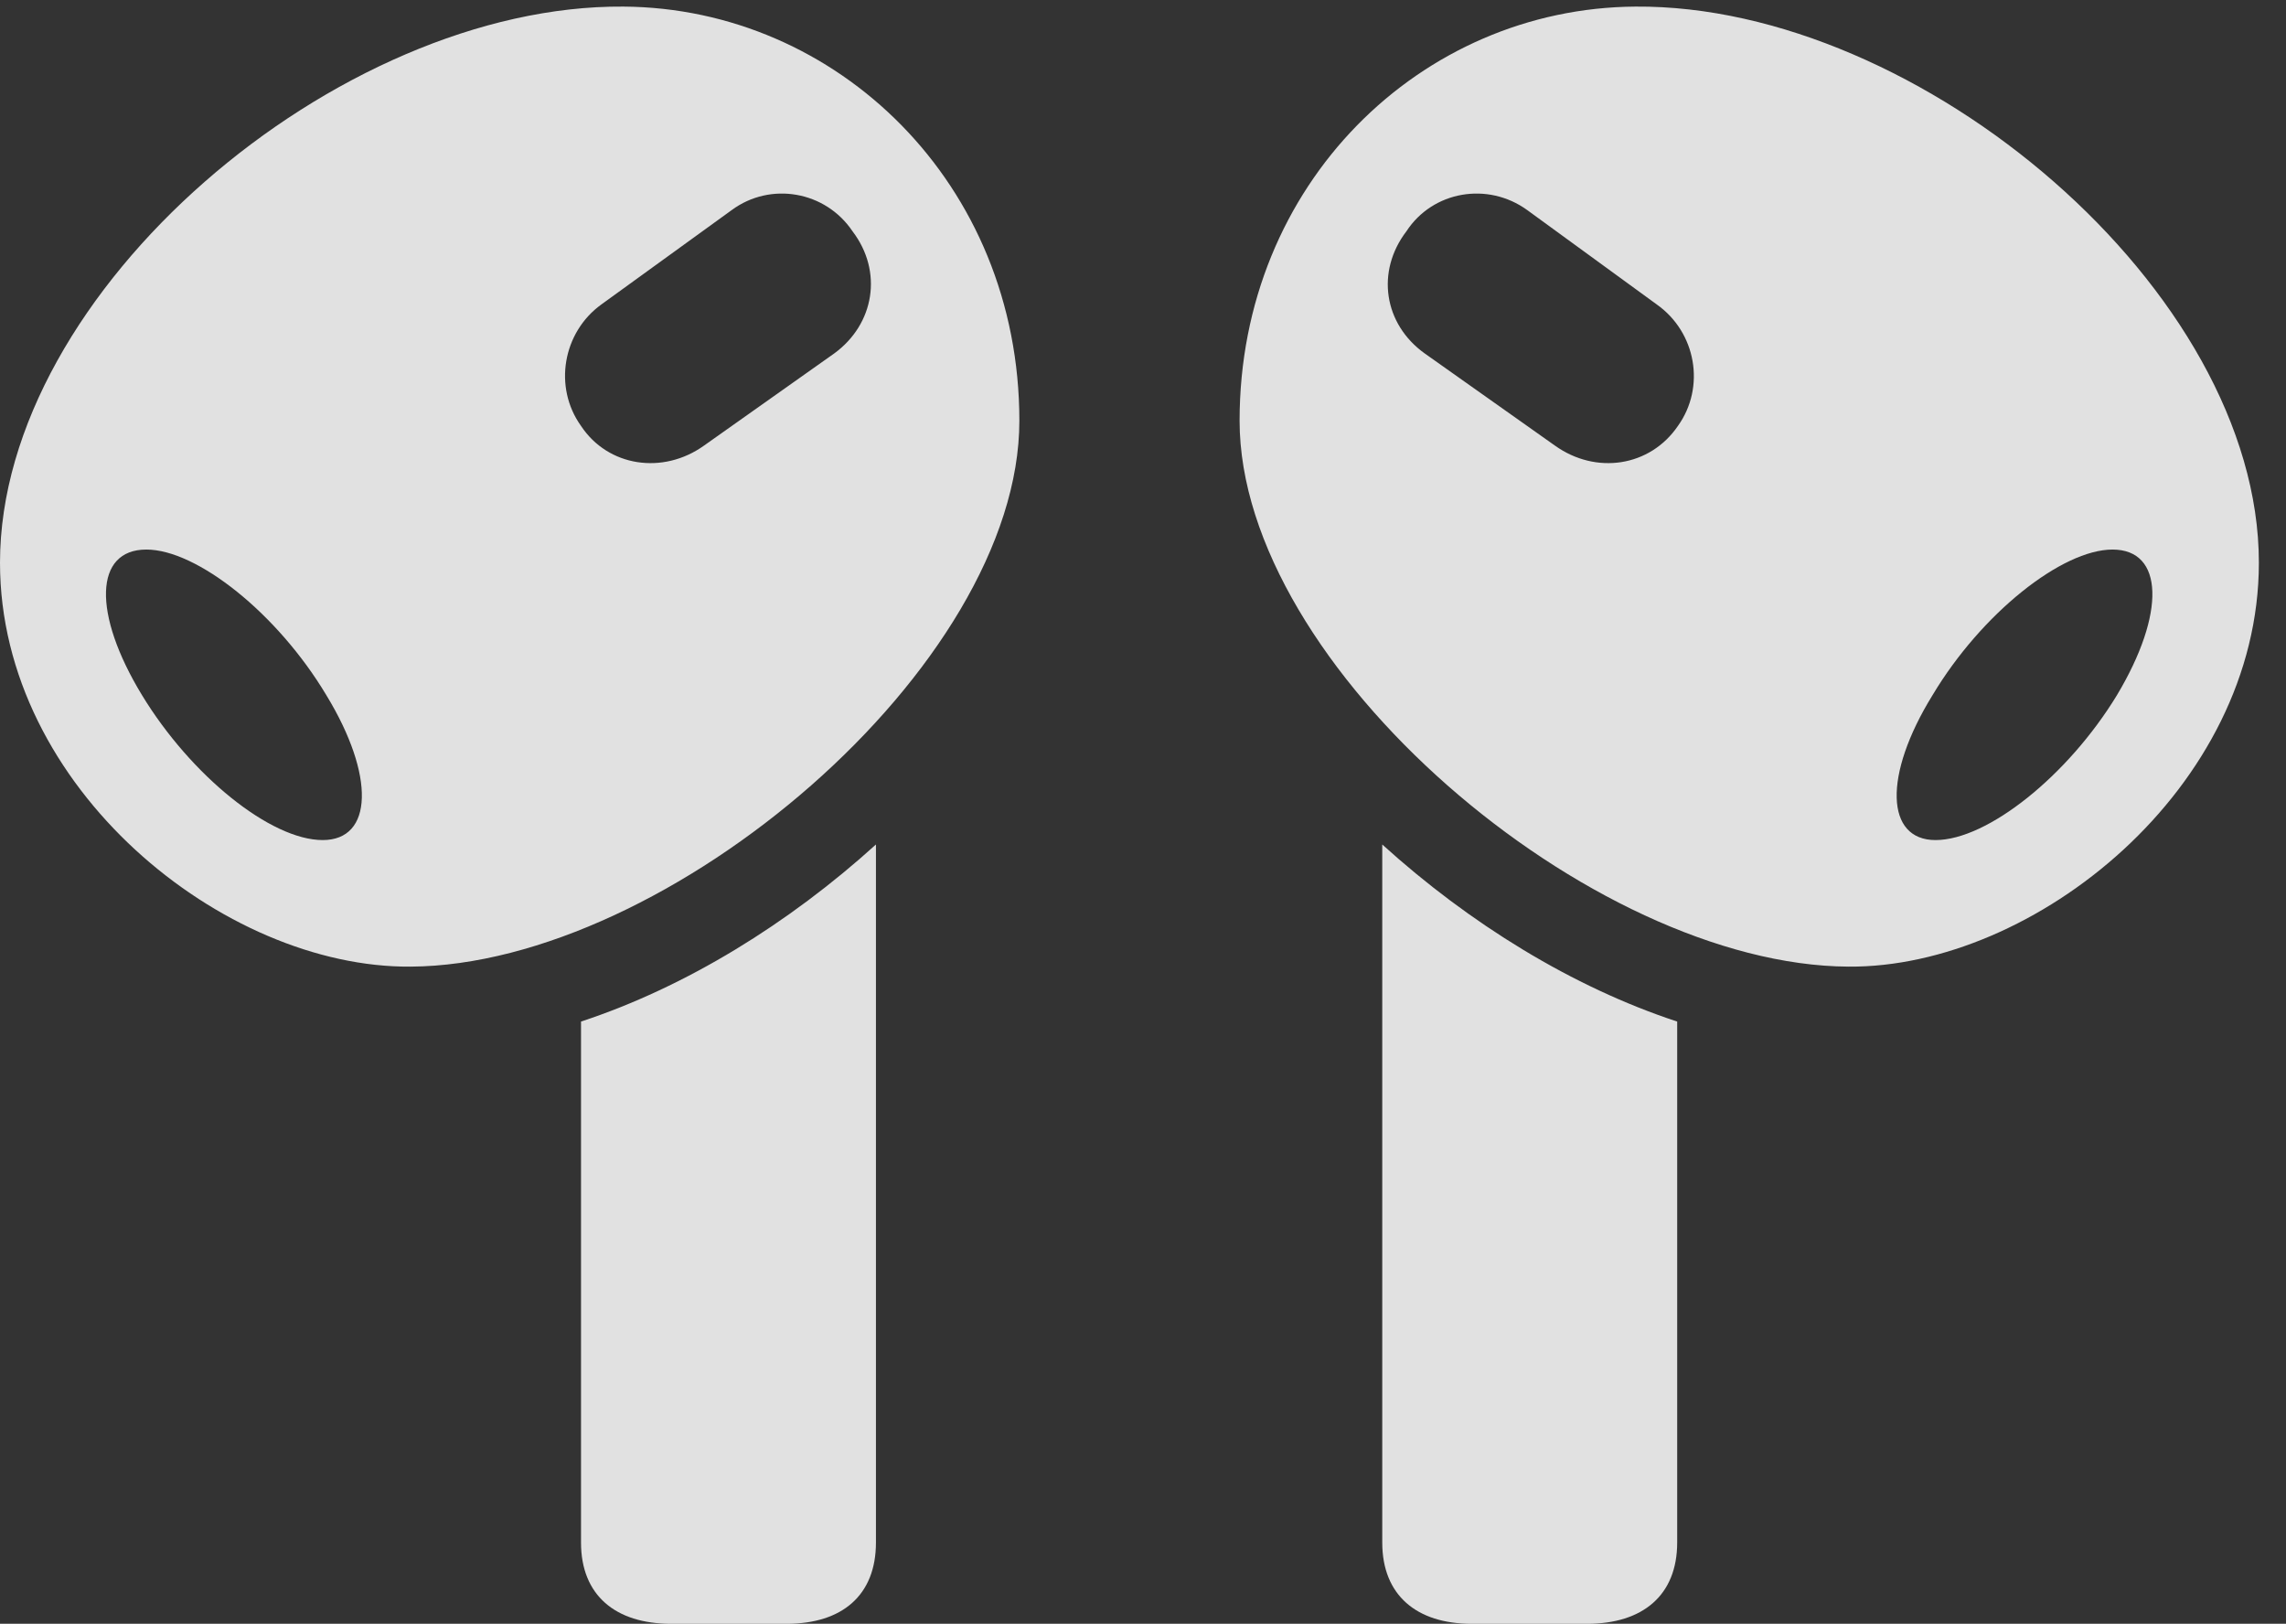 <?xml version="1.0" encoding="UTF-8"?>
<!--Generator: Apple Native CoreSVG 232.5-->
<!DOCTYPE svg
PUBLIC "-//W3C//DTD SVG 1.1//EN"
       "http://www.w3.org/Graphics/SVG/1.1/DTD/svg11.dtd">
<svg version="1.1" xmlns="http://www.w3.org/2000/svg" xmlns:xlink="http://www.w3.org/1999/xlink" width="30.508" height="21.67">
 <rect width="100%" height="100%" fill="#333333" stroke="none"/>
 <g>
  <rect height="21.67" opacity="0" width="30.508" x="0" y="0"/>
  <path d="M8.32 0.088C4.512 0.059 0 3.877 0 7.51C0 10.518 2.988 12.92 5.479 12.9C8.906 12.881 13.604 8.896 13.604 5.615C13.604 2.451 11.172 0.107 8.32 0.088ZM4.307 11.211C3.613 11.211 2.549 10.352 1.895 9.277C1.23 8.184 1.26 7.334 1.953 7.334C2.627 7.334 3.701 8.184 4.355 9.277C5.01 10.352 4.98 11.211 4.307 11.211ZM7.754 5.684C7.383 5.166 7.51 4.434 8.027 4.062L9.766 2.803C10.283 2.422 11.016 2.549 11.377 3.086C11.787 3.623 11.67 4.326 11.133 4.717L9.395 5.947C8.848 6.338 8.115 6.23 7.754 5.684ZM8.955 21.67L10.498 21.67C11.24 21.67 11.69 21.289 11.69 20.586L11.69 11.27C10.527 12.324 9.15 13.174 7.754 13.633L7.754 20.586C7.754 21.289 8.213 21.67 8.955 21.67ZM21.826 0.088C18.965 0.107 16.543 2.451 16.543 5.615C16.543 8.896 21.23 12.881 24.668 12.9C27.148 12.92 30.146 10.518 30.146 7.51C30.146 3.877 25.625 0.059 21.826 0.088ZM25.83 11.211C25.166 11.211 25.127 10.352 25.791 9.277C26.445 8.184 27.52 7.334 28.193 7.334C28.877 7.334 28.906 8.184 28.252 9.277C27.598 10.352 26.523 11.211 25.83 11.211ZM22.393 5.684C22.021 6.23 21.299 6.338 20.752 5.947L19.014 4.717C18.467 4.326 18.359 3.623 18.77 3.086C19.121 2.549 19.854 2.422 20.381 2.803L22.109 4.062C22.637 4.434 22.764 5.166 22.393 5.684ZM21.182 21.67C21.924 21.67 22.383 21.289 22.383 20.586L22.383 13.633C20.986 13.174 19.609 12.324 18.447 11.27L18.447 20.586C18.447 21.289 18.906 21.67 19.639 21.67Z" fill="#ffffff" fill-opacity="0.85"/>
 </g>
</svg>

